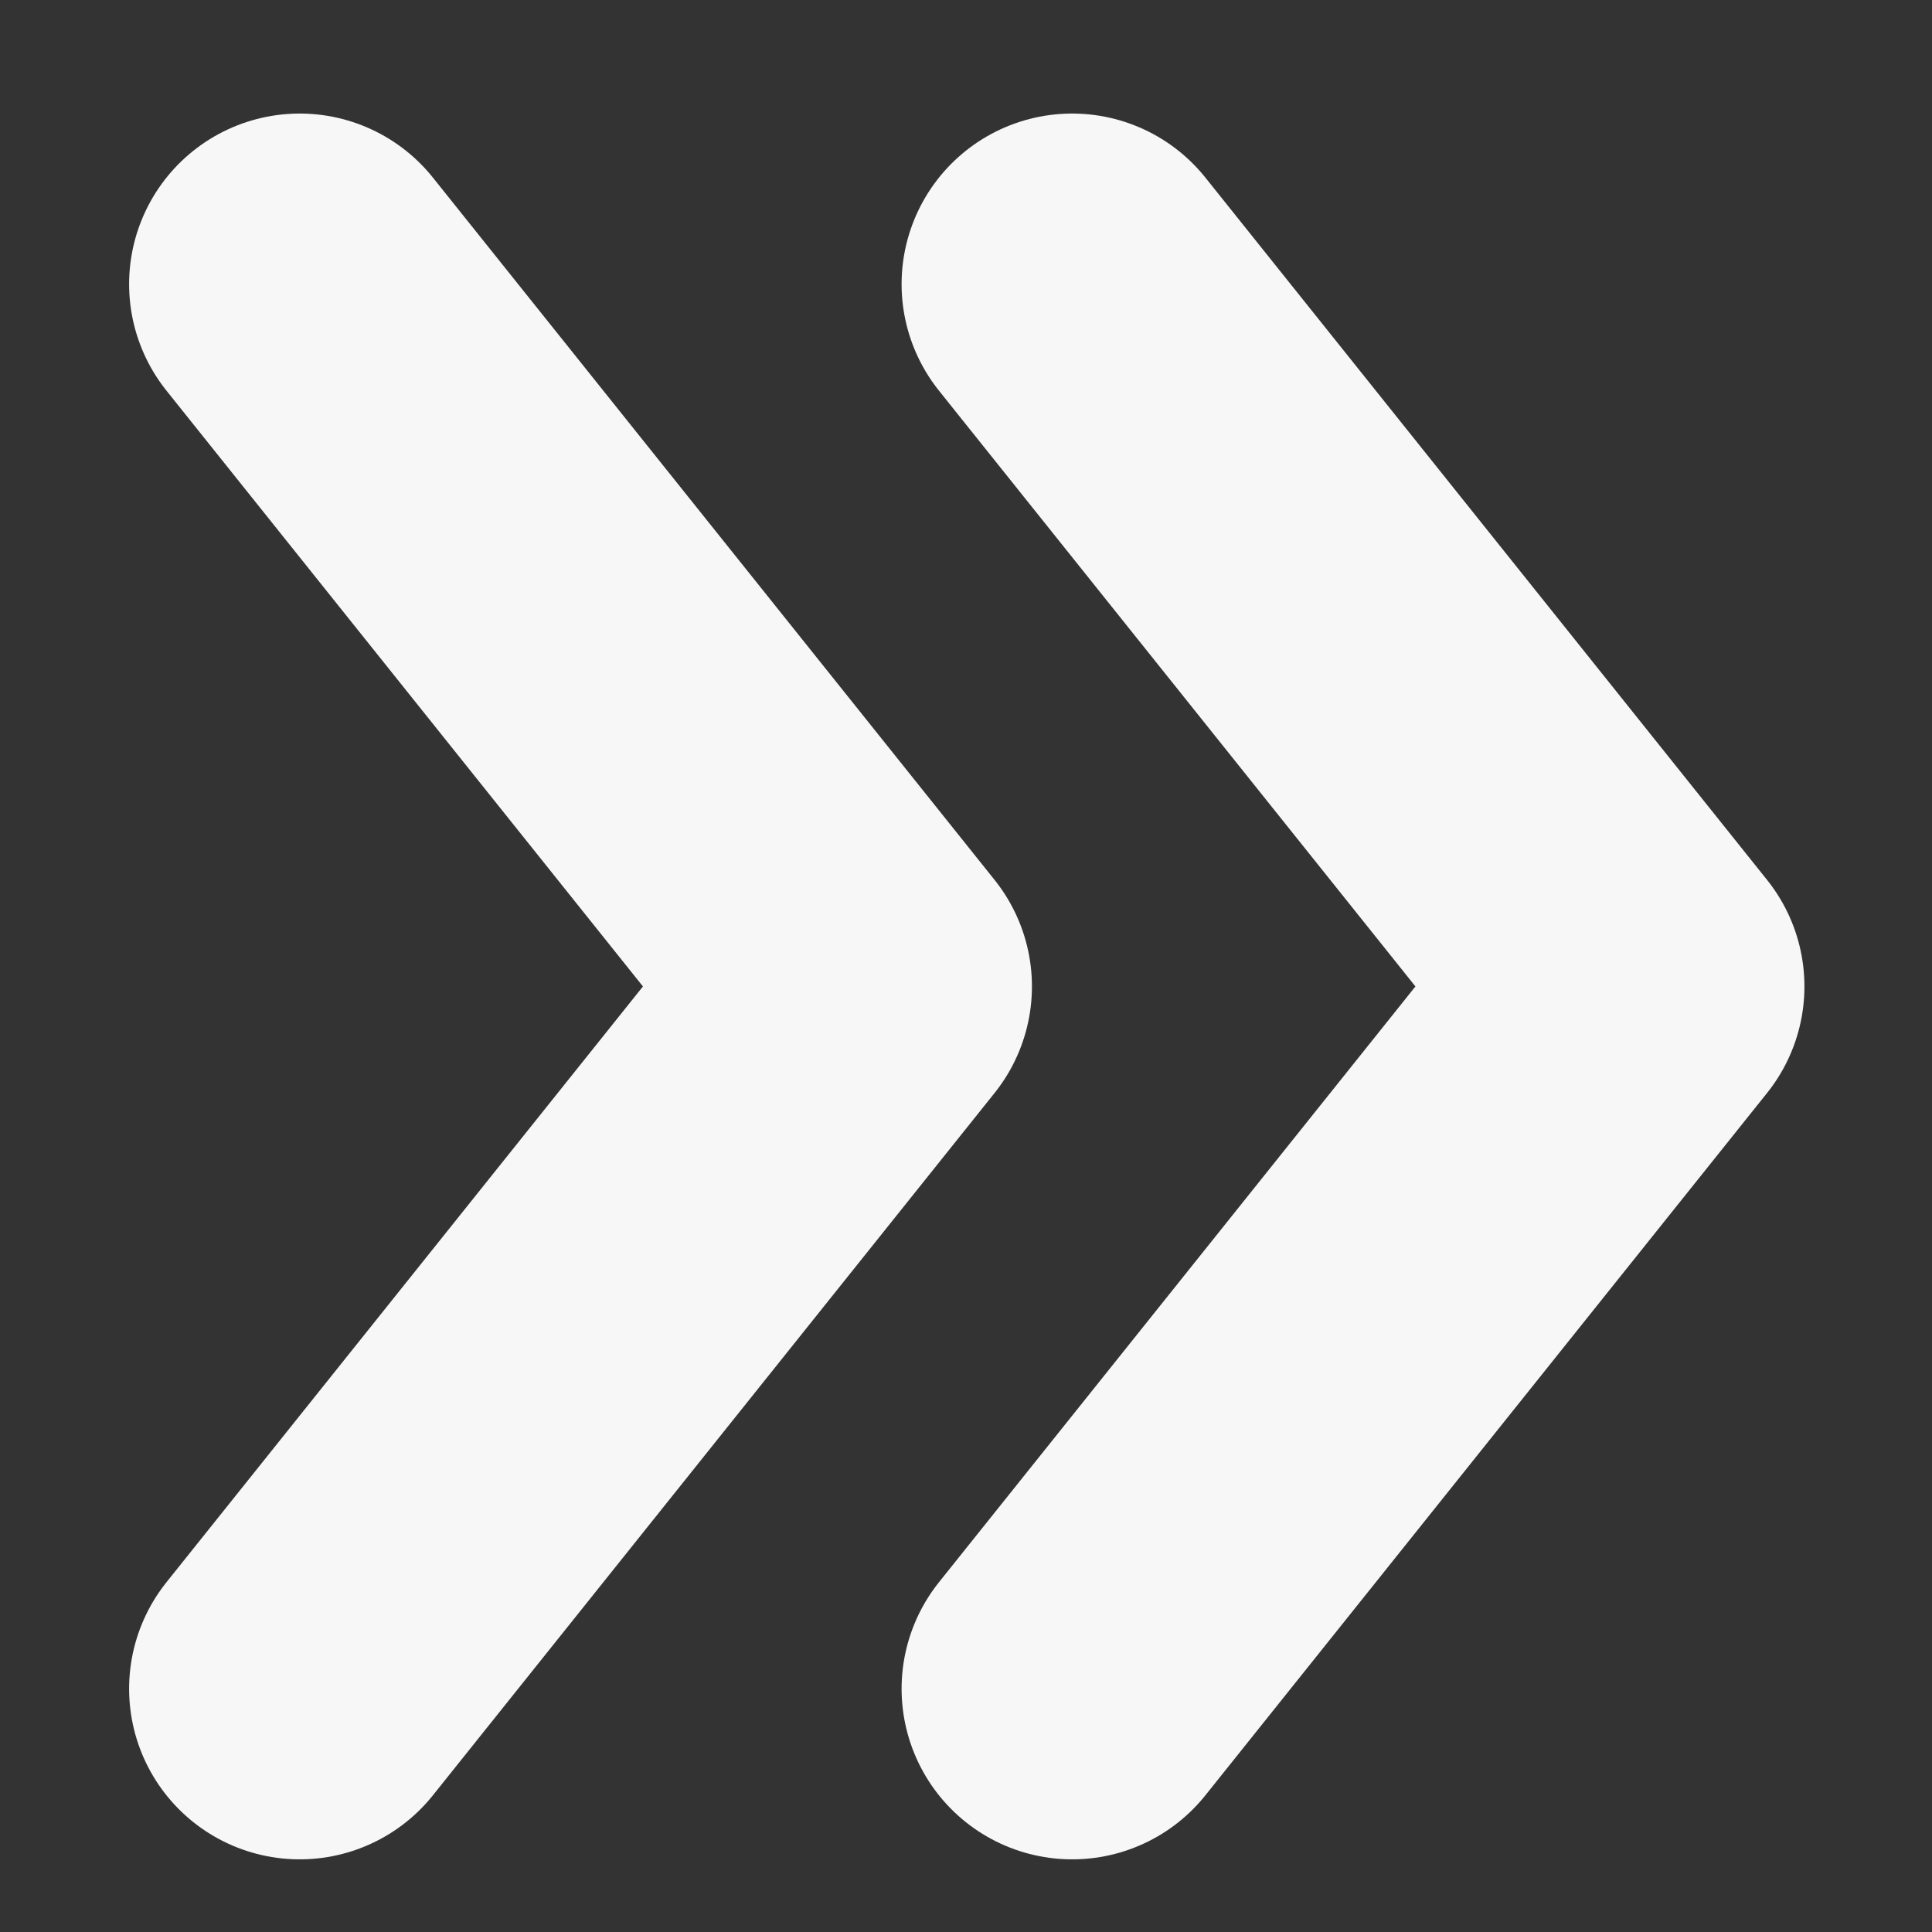 <?xml version="1.0" encoding="UTF-8" standalone="no"?>
<!-- Created with Inkscape (http://www.inkscape.org/) -->

<svg
   xmlns:dc="http://purl.org/dc/elements/1.1/"
   xmlns:cc="http://creativecommons.org/ns#"
   xmlns:rdf="http://www.w3.org/1999/02/22-rdf-syntax-ns#"
   xmlns:svg="http://www.w3.org/2000/svg"
   xmlns="http://www.w3.org/2000/svg"
   xmlns:sodipodi="http://sodipodi.sourceforge.net/DTD/sodipodi-0.dtd"
   xmlns:inkscape="http://www.inkscape.org/namespaces/inkscape"
   width="100"
   height="100"
   viewBox="0 0 26.458 26.458"
   version="1.1"
   id="svg1733"
   inkscape:version="0.92.3 (2405546, 2018-03-11)"
   sodipodi:docname="unhide_panel.svg">
  <rect x="0" y="0" width="26.458" height="26.458" fill="#333333" stroke="none"/>
  <defs
     id="defs1727" />
  <sodipodi:namedview
     id="base"
     pagecolor="#ffffff"
     bordercolor="#666666"
     borderopacity="1.0"
     inkscape:pageopacity="0.0"
     inkscape:pageshadow="2"
     inkscape:zoom="5.6"
     inkscape:cx="56.070527"
     inkscape:cy="71.777005"
     inkscape:document-units="mm"
     inkscape:current-layer="layer1"
     showgrid="false"
     units="px"
     inkscape:window-width="2400"
     inkscape:window-height="1471"
     inkscape:window-x="2391"
     inkscape:window-y="-9"
     inkscape:window-maximized="1" />
  <g
     inkscape:label="Layer 1"
     inkscape:groupmode="layer"
     id="layer1"
     transform="translate(0,-270.542)">
    <g
       id="g2297"
       transform="matrix(-1,0,0,1,26.791,0)"
       style="stroke:#f7f7f7;stroke-opacity:1">
      <path
         sodipodi:nodetypes="ccc"
         inkscape:connector-curvature="0"
         id="path2278"
         d="m 12.108,274.433 -7.692,9.618 7.692,9.618"
         style="fill:none;stroke:#f7f7f7;stroke-width:4.672;stroke-linecap:round;stroke-linejoin:round;stroke-miterlimit:4;stroke-dasharray:none;stroke-opacity:1" />
      <path
         sodipodi:nodetypes="ccc"
         inkscape:connector-curvature="0"
         id="path2278-6"
         d="m 22.687,274.433 -7.692,9.618 7.692,9.618"
         style="fill:none;stroke:#f7f7f7;stroke-width:4.672;stroke-linecap:round;stroke-linejoin:round;stroke-miterlimit:4;stroke-dasharray:none;stroke-opacity:1" />
    </g>
  </g>
</svg>
